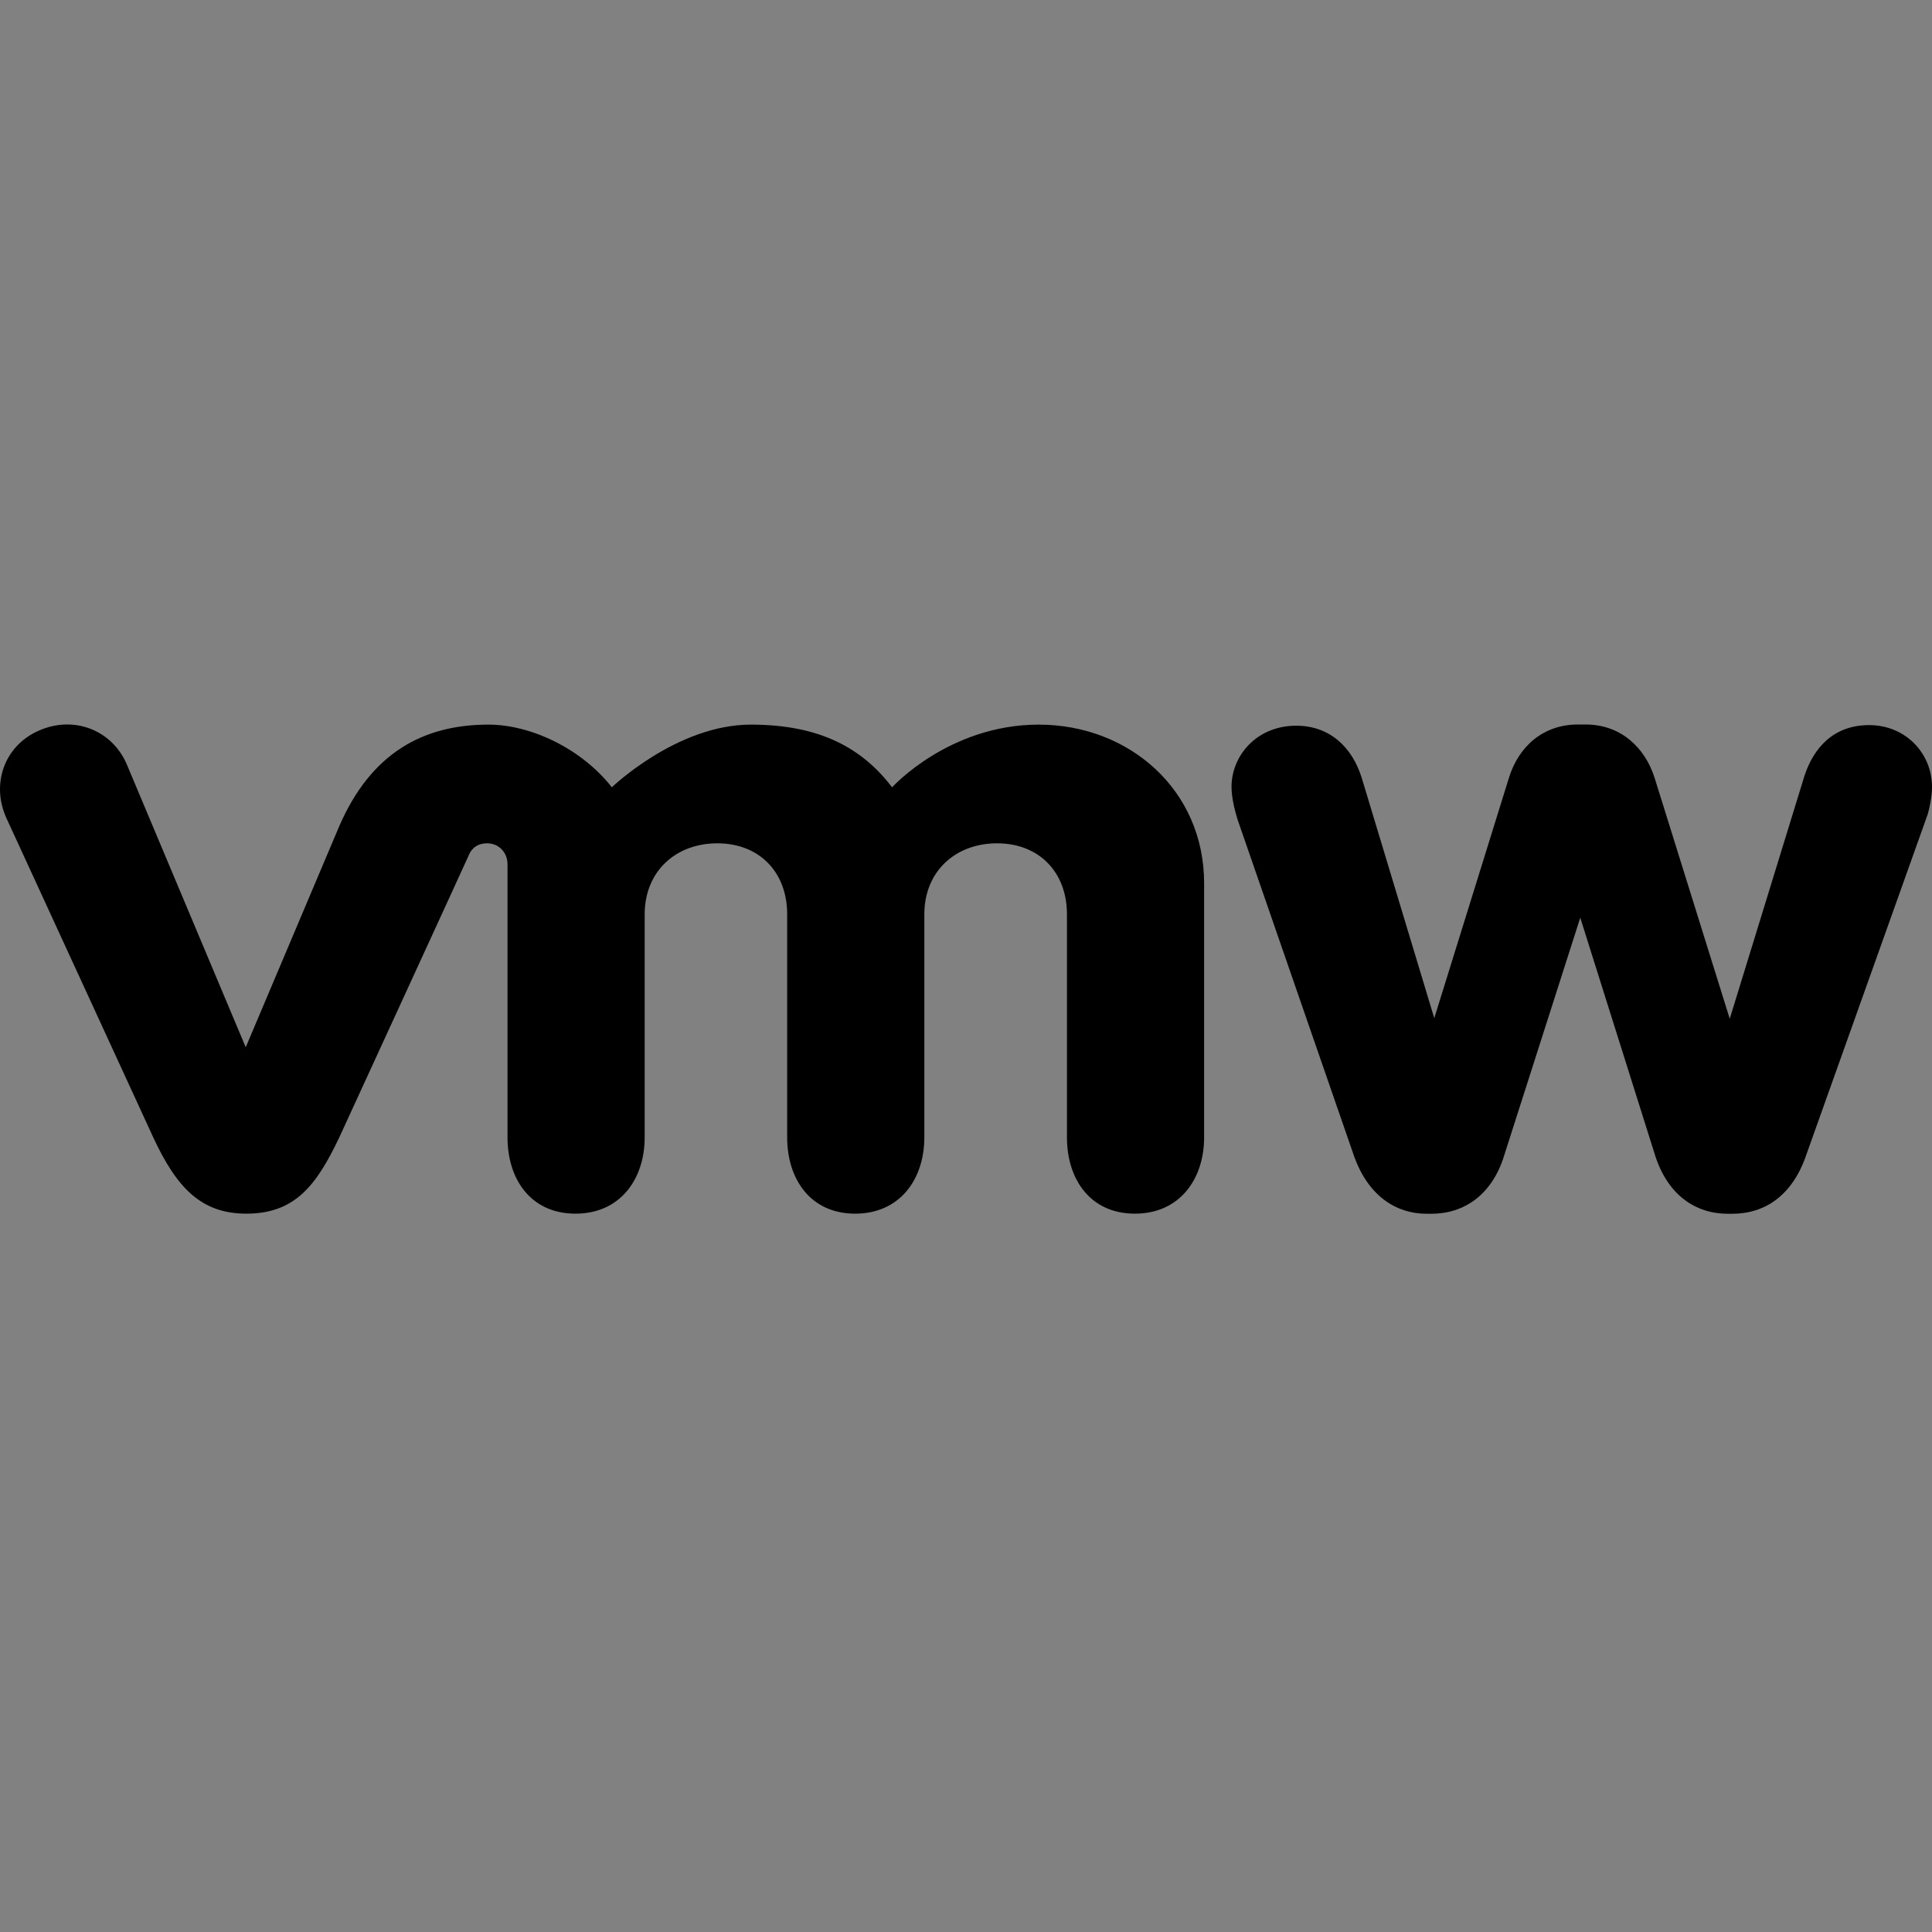 <svg viewBox="0 0 16 16" fill="none" xmlns="http://www.w3.org/2000/svg">
<rect x="0" y="0" width="16" height="16" fill="#808080" stroke="none"/>
<g clip-path="url(#clip0_1961_7557)">
<rect width="16" height="16" fill="white" fill-opacity="0.01" style="mix-blend-mode:multiply"/>
<path d="M11.207 9.555L10.249 6.787C10.229 6.722 10.199 6.612 10.199 6.516C10.199 6.261 10.404 6.01 10.735 6.01C11.011 6.01 11.197 6.186 11.277 6.441L11.878 8.432L12.495 6.446C12.575 6.181 12.781 6 13.067 6H13.132C13.418 6 13.623 6.186 13.704 6.446L14.325 8.437L14.942 6.431C15.017 6.196 15.183 6.005 15.479 6.005C15.784 6.005 16 6.241 16 6.517C16 6.592 15.98 6.692 15.965 6.742L14.962 9.555C14.847 9.901 14.616 10.052 14.345 10.052H14.31C14.04 10.052 13.814 9.896 13.709 9.575L13.087 7.6L12.455 9.575C12.355 9.896 12.124 10.052 11.853 10.052H11.818C11.553 10.052 11.322 9.896 11.207 9.555Z" fill="currentColor"/>
<path d="M1.047 6.323C0.924 6.046 0.612 5.922 0.321 6.051C0.03 6.179 -0.074 6.5 0.054 6.777L1.269 9.419C1.462 9.834 1.664 10.051 2.04 10.051C2.445 10.051 2.622 9.814 2.81 9.419C2.81 9.419 3.872 7.108 3.882 7.083C3.892 7.058 3.926 6.984 4.035 6.984C4.129 6.984 4.203 7.058 4.203 7.157V9.419C4.203 9.765 4.395 10.051 4.766 10.051C5.136 10.051 5.339 9.765 5.339 9.419V7.572C5.339 7.216 5.596 6.984 5.941 6.984C6.287 6.984 6.519 7.221 6.519 7.572V9.419C6.519 9.765 6.712 10.051 7.082 10.051C7.453 10.051 7.655 9.765 7.655 9.419V7.572C7.655 7.216 7.912 6.984 8.258 6.984C8.603 6.984 8.836 7.221 8.836 7.572V9.419C8.836 9.765 9.028 10.051 9.399 10.051C9.769 10.051 9.972 9.765 9.972 9.419V7.315C9.972 6.54 9.349 6.001 8.603 6.001C7.858 6.001 7.388 6.52 7.388 6.52C7.142 6.199 6.796 6.001 6.218 6.001C5.606 6.001 5.067 6.52 5.067 6.52C4.815 6.199 4.396 6.001 4.045 6.001C3.502 6.001 3.072 6.238 2.81 6.841L2.035 8.673L1.047 6.323Z" fill="currentColor"/>
</g>
<defs>
<clipPath id="clip0_1961_7557">
<rect width="16" height="16" fill="white"/>
</clipPath>
</defs>
</svg>
